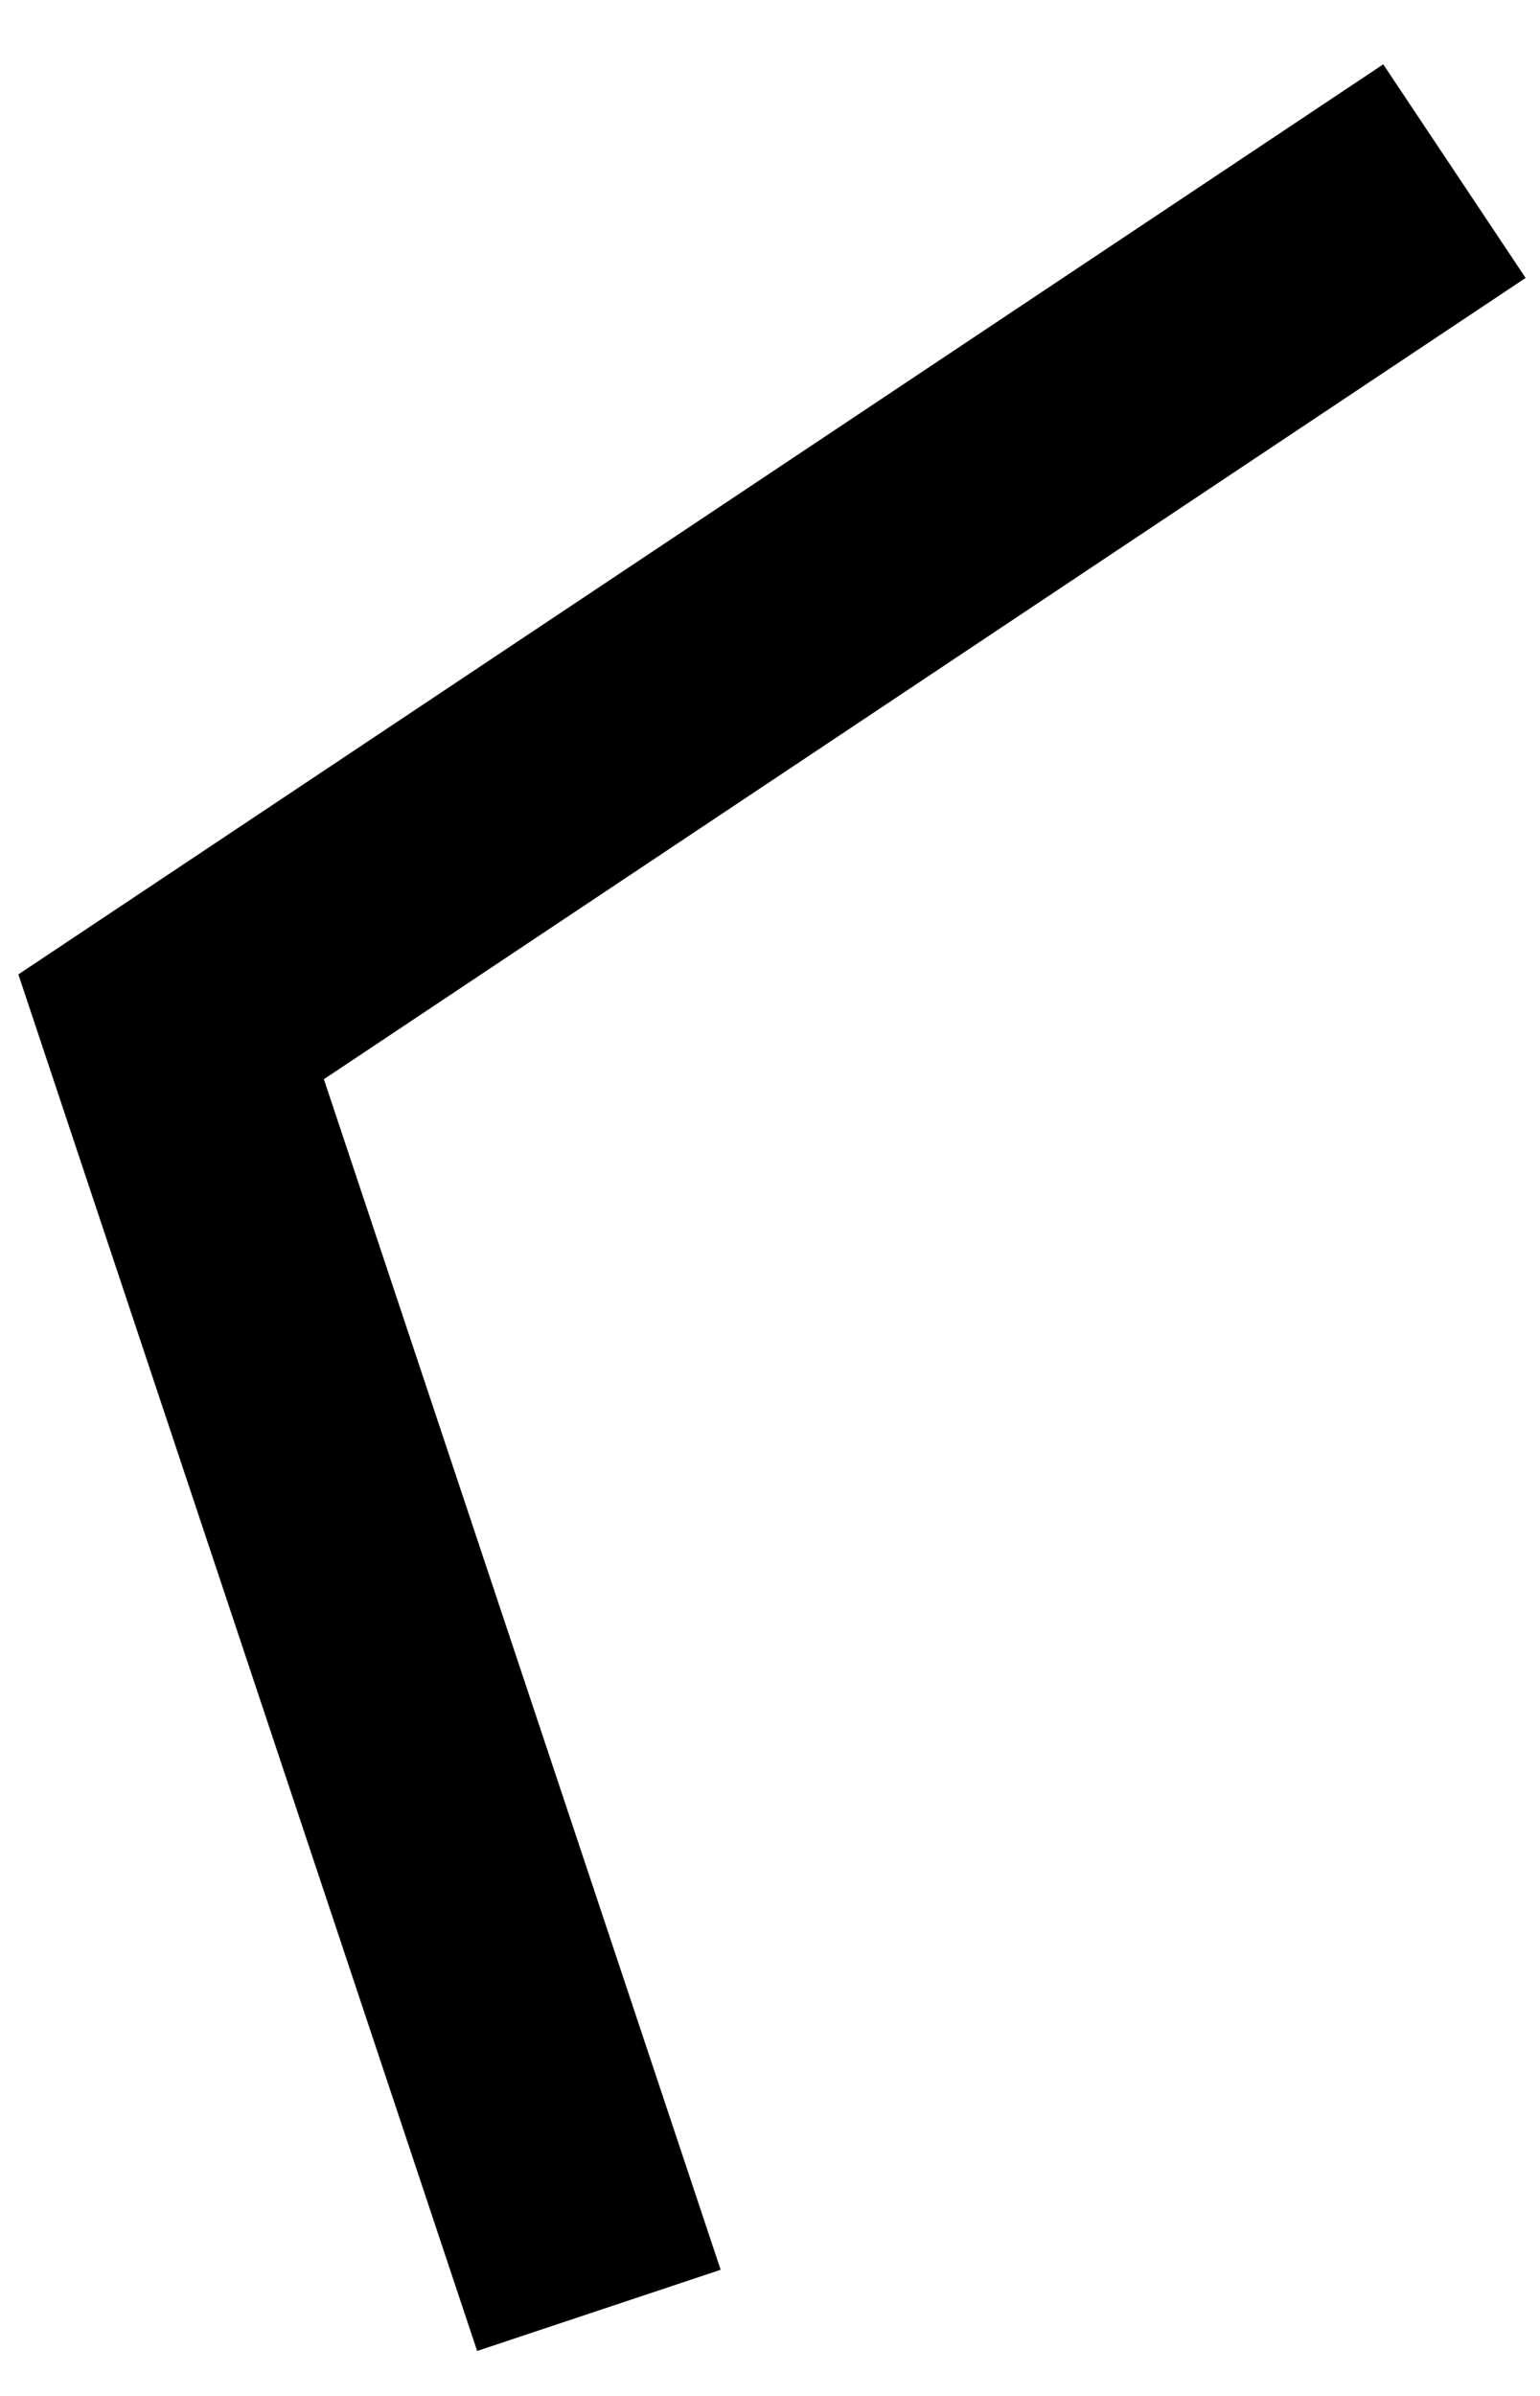 <svg xmlns="http://www.w3.org/2000/svg" viewBox="0 0 18 28" width="18" height="28">
	<style>
		tspan { white-space:pre }
		.shp0 { fill: none;stroke: #000000;stroke-width: 3 } 
	</style>
	<path id="line 2" class="shp0" d="M17 2L2 12L7 27" />
</svg>